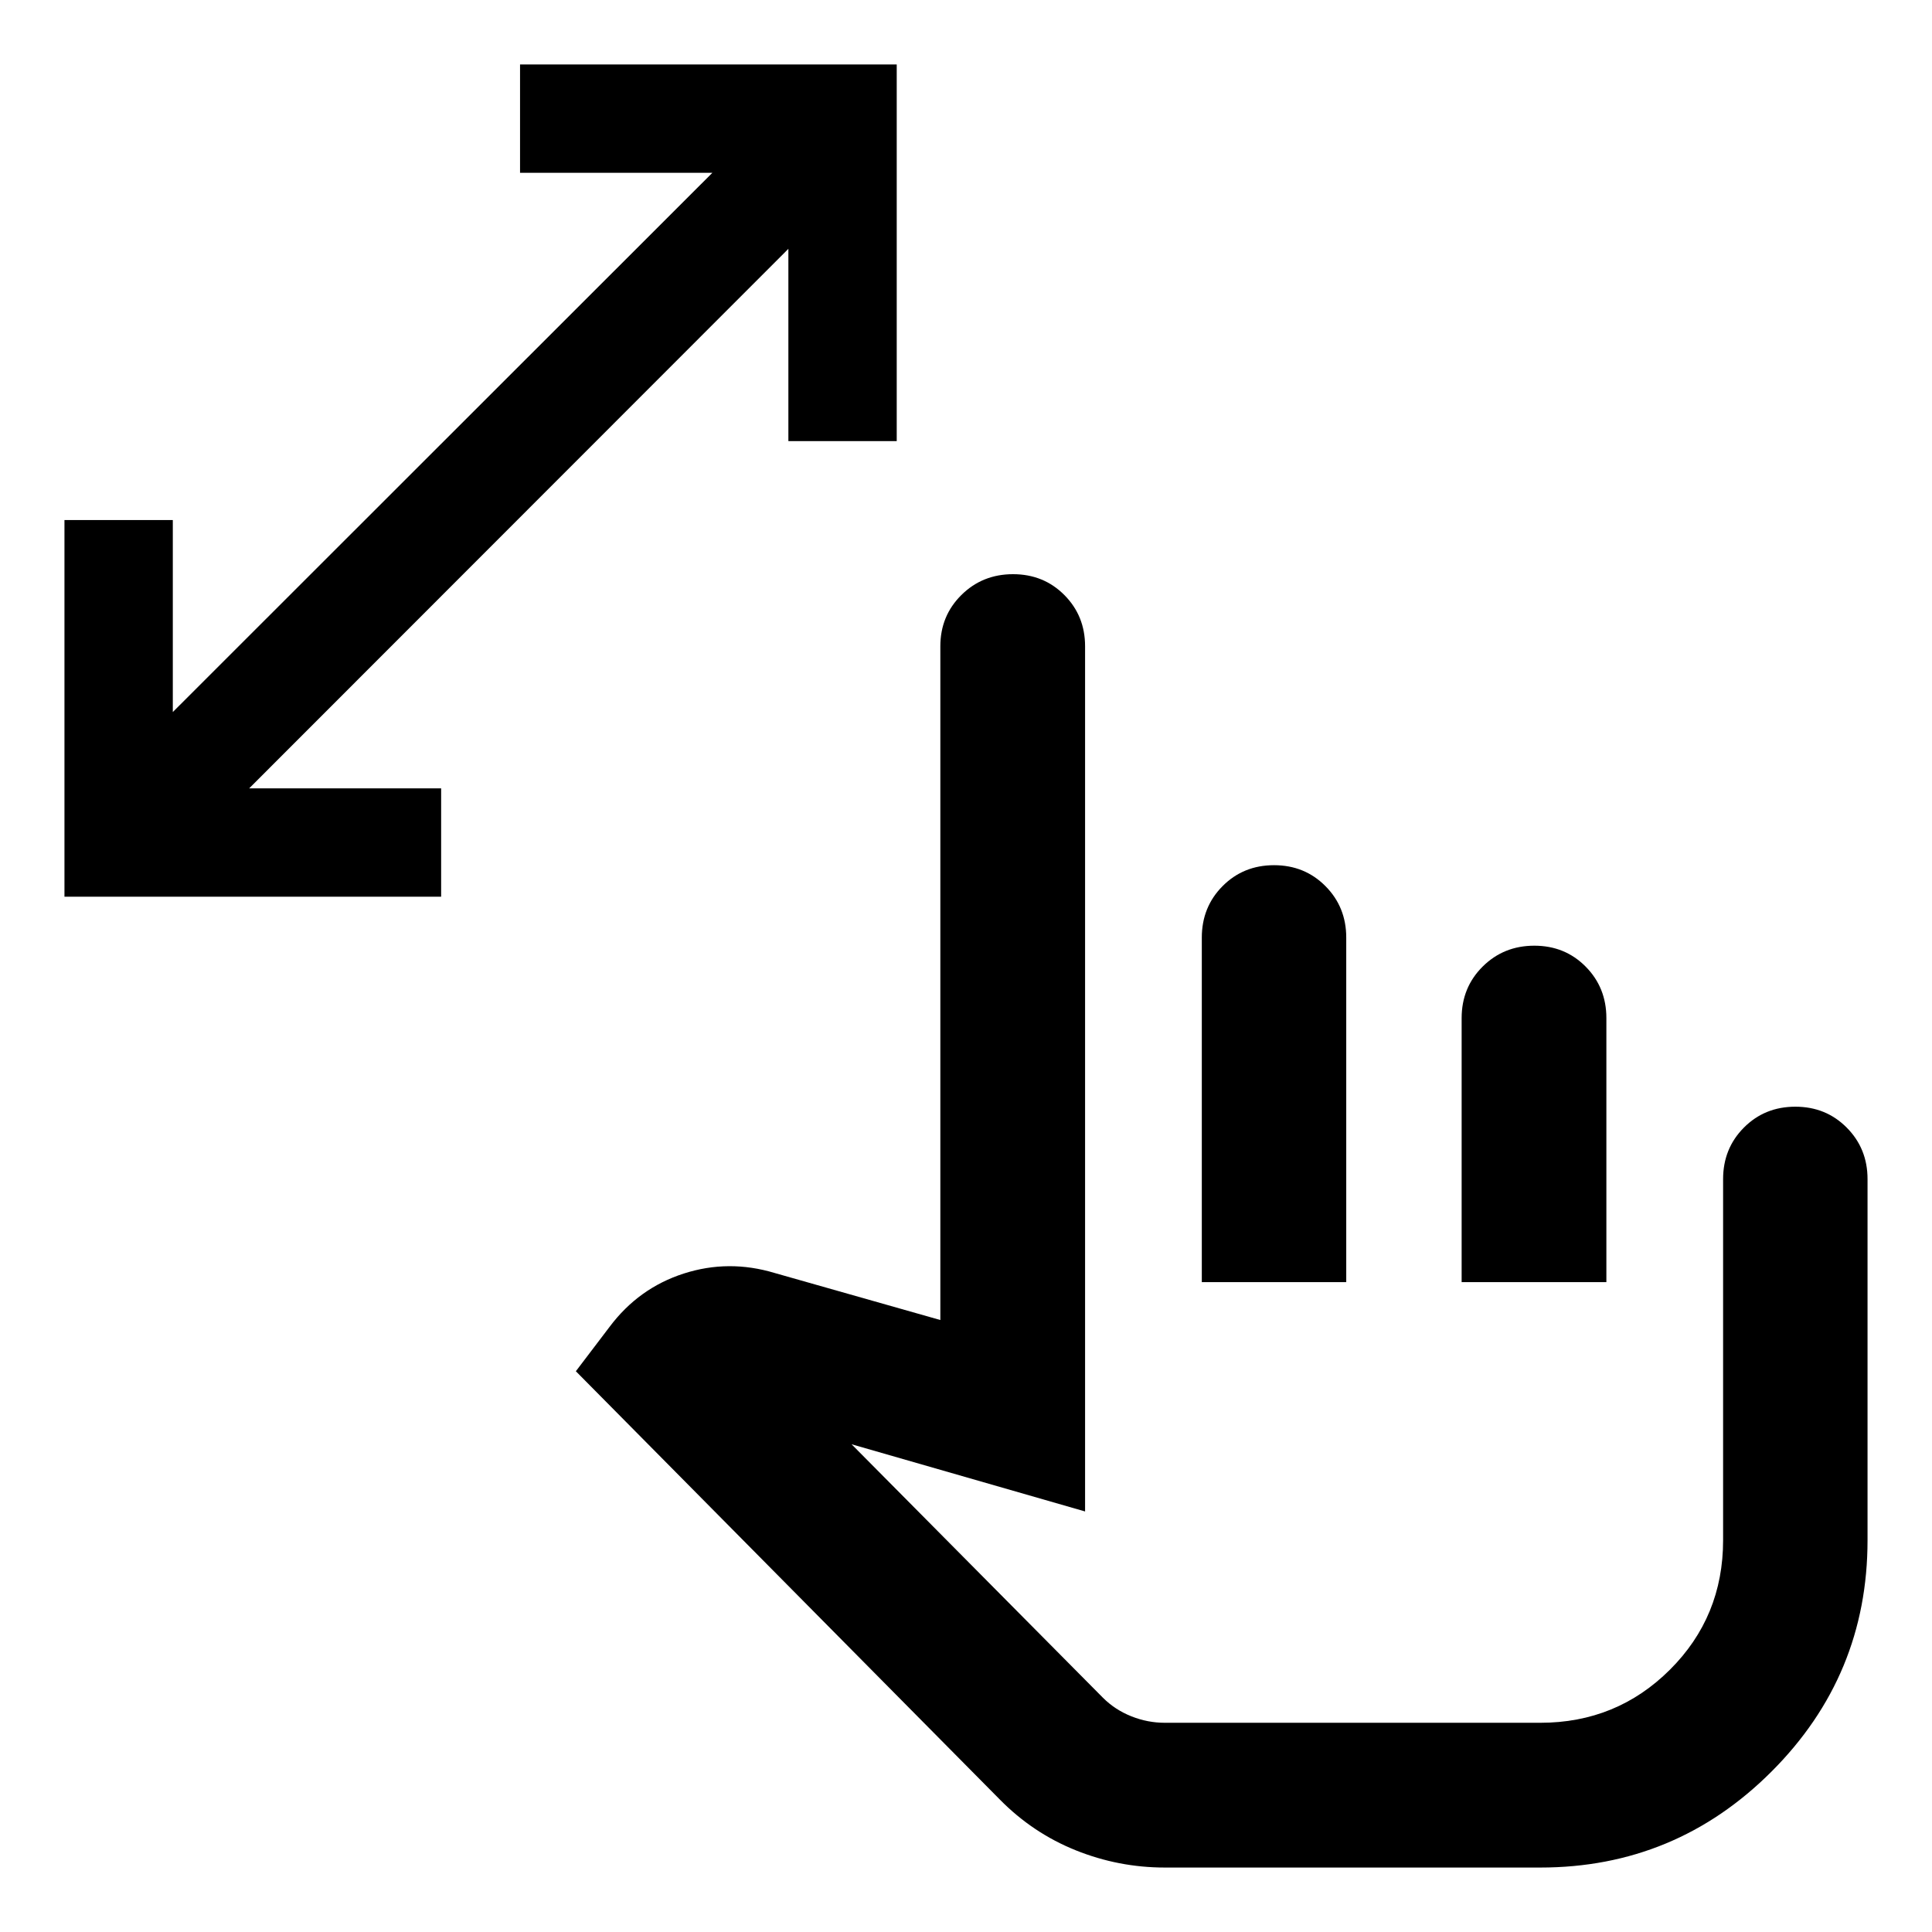 <svg xmlns="http://www.w3.org/2000/svg" height="40" viewBox="0 -960 960 960" width="40"><path d="M391.74-740.8v-95.56L123.8-568.26h95.4v53.84H32.03v-187.17h53.84v95.4l268.1-267.94h-95.56v-53.84h187.17v187.17h-53.84ZM578.8-32.03q-22.95 0-44.27-8.57-21.32-8.57-37.73-25.23L286.14-278.64l16.82-22.14q14.42-19.18 36.76-26.39 22.34-7.2 45.27-.27l82.26 23.35v-334.79q0-15.1 10.44-25.45 10.45-10.36 25.67-10.36 15.22 0 25.52 10.36 10.29 10.35 10.29 25.45v429.91l-116.03-33.39 124.93 125.98q5.99 5.98 14.09 9.2 8.09 3.22 16.64 3.22h186.54q37.96 0 64.41-26.35 26.45-26.35 26.45-64.35v-179.45q0-15.22 10.34-25.6 10.33-10.38 25.55-10.38 15.23 0 25.55 10.4 10.33 10.4 10.33 25.56v179.47q0 67.24-47.7 114.93-47.69 47.7-114.93 47.7H578.8Zm18.37-290.89v-171.16q0-15.25 10.34-25.63 10.33-10.38 25.55-10.38 15.23 0 25.55 10.4 10.33 10.4 10.33 25.56v171.21h-71.77Zm129.11 0v-131.19q0-15.22 10.44-25.6 10.45-10.38 25.67-10.38 15.22 0 25.52 10.4 10.29 10.4 10.29 25.56v131.21h-71.92Zm-39.73 95.87Z"/></svg>